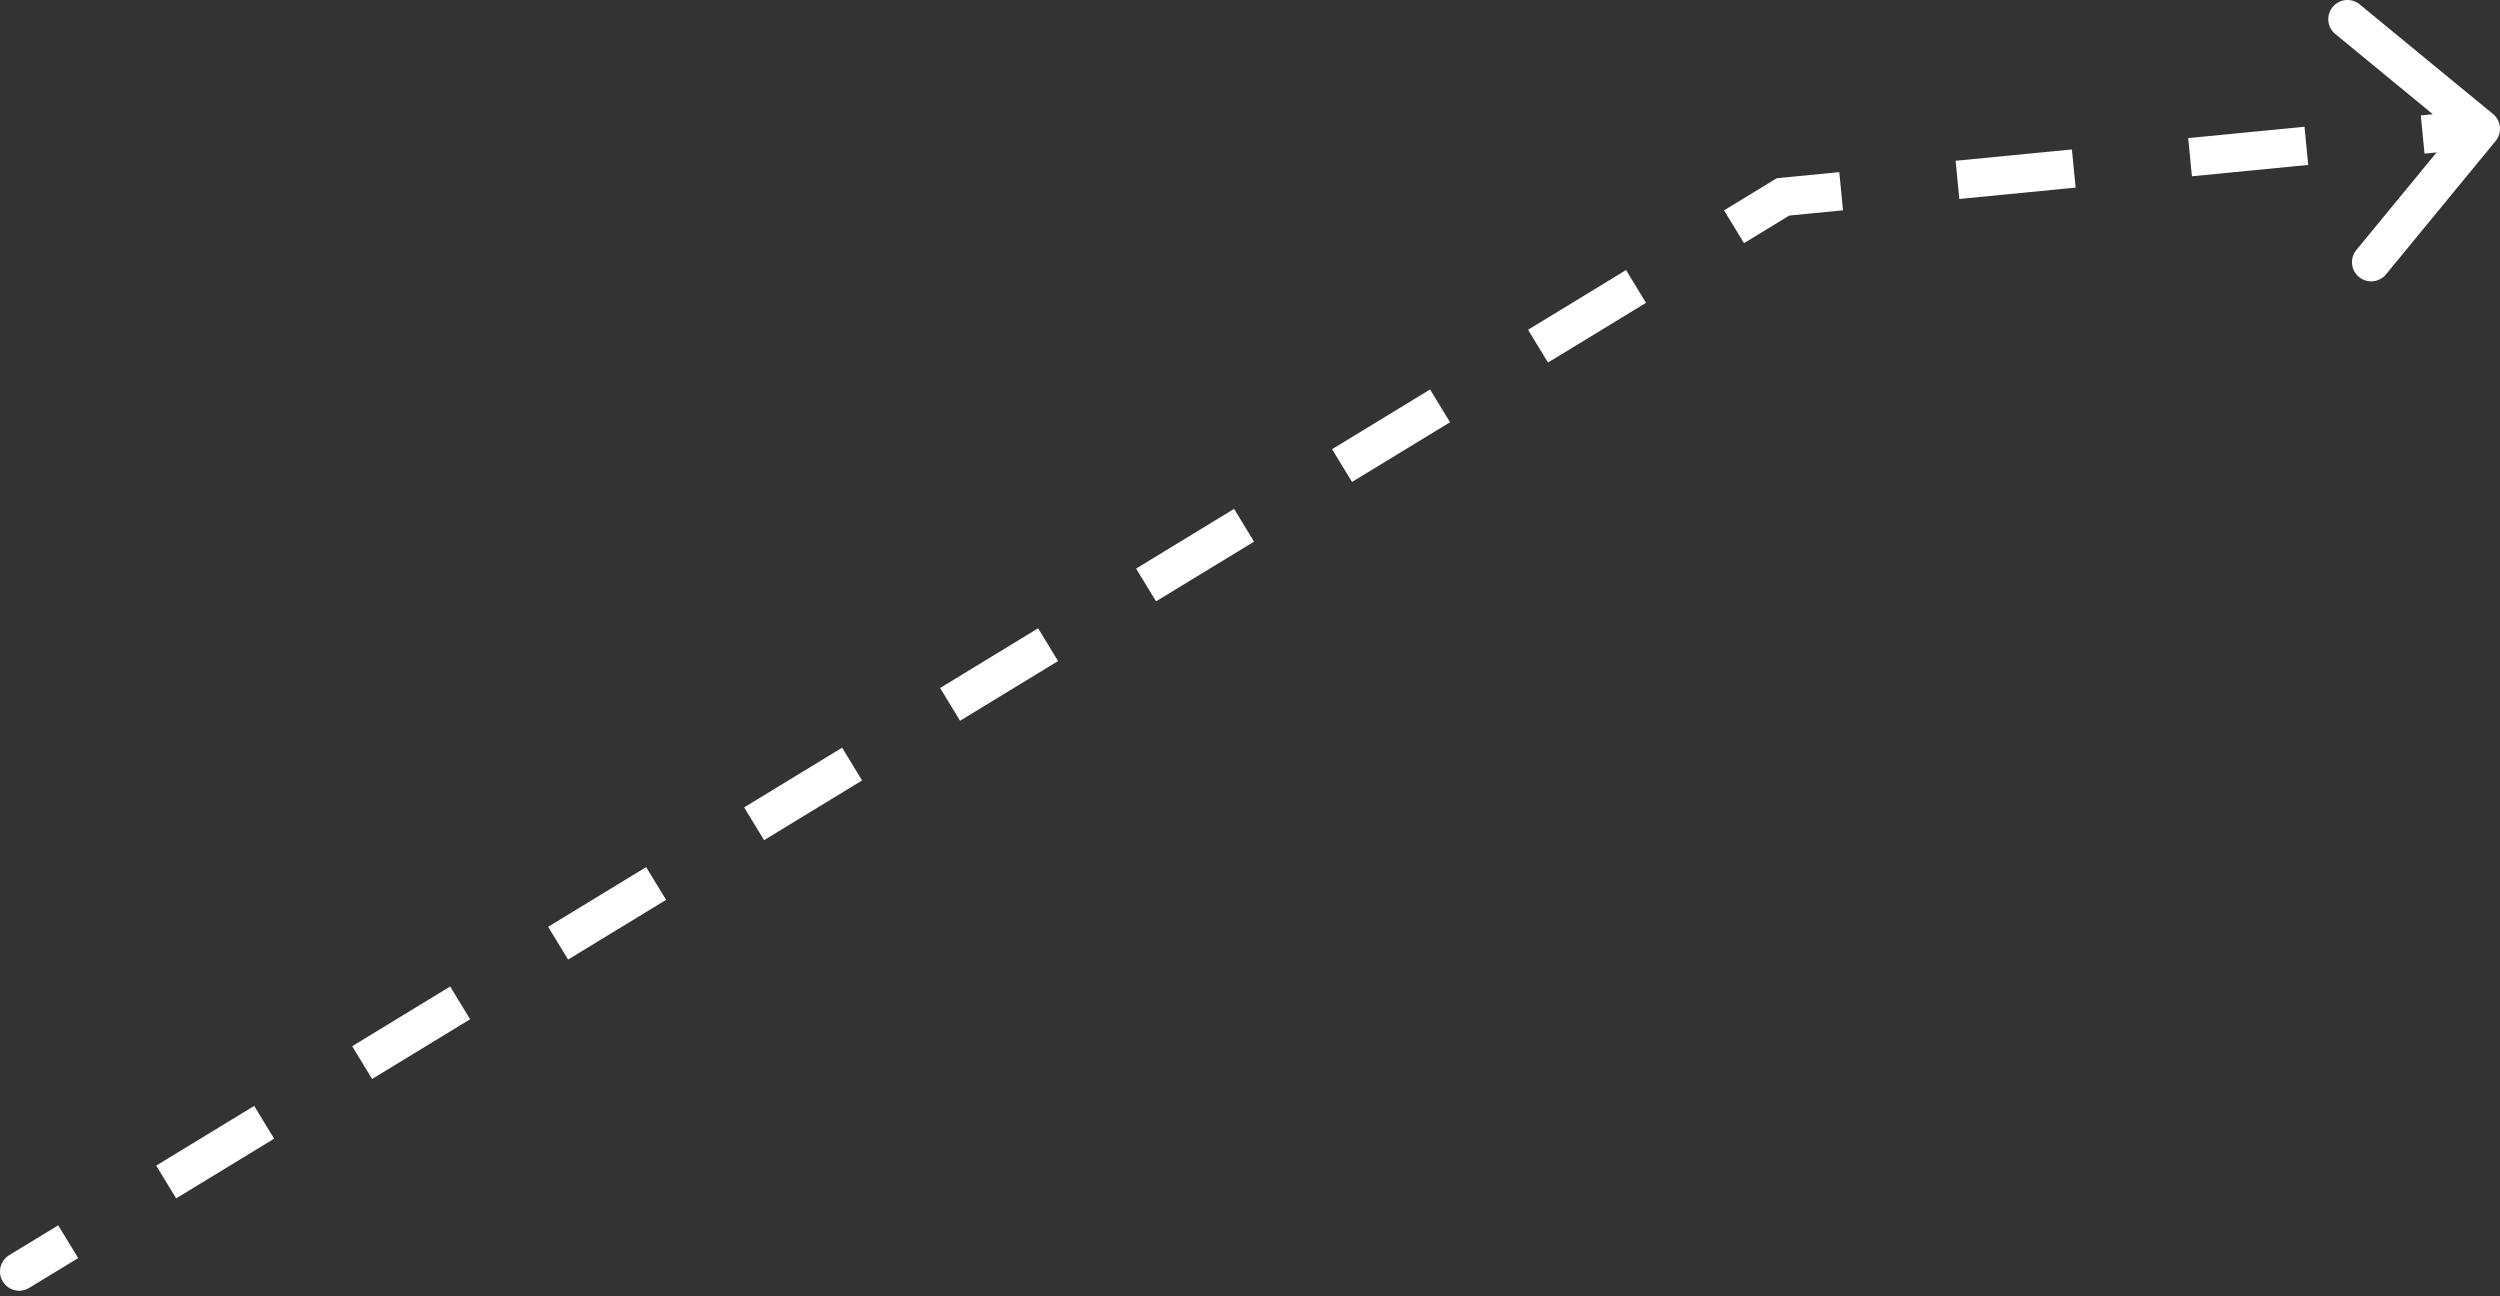 <svg width="108" height="56" viewBox="0 0 108 56" fill="none" xmlns="http://www.w3.org/2000/svg">
<rect x="0" y="0" width="108" height="56" fill="#333333" stroke="none"/>
<path d="M0.613 54.577C0.418 54.696 0.356 54.951 0.475 55.146C0.594 55.342 0.849 55.404 1.044 55.285L0.613 54.577ZM77.026 8.506L76.986 8.094L76.891 8.103L76.81 8.152L77.026 8.506ZM107.491 5.828C107.637 5.652 107.611 5.39 107.434 5.245L104.554 2.877C104.377 2.732 104.116 2.757 103.971 2.934C103.826 3.11 103.851 3.372 104.028 3.517L106.588 5.622L104.483 8.182C104.338 8.359 104.363 8.62 104.54 8.765C104.717 8.911 104.978 8.885 105.123 8.709L107.491 5.828ZM1.044 55.285L3.161 53.995L2.73 53.287L0.613 54.577L1.044 55.285ZM7.394 51.416L11.627 48.837L11.196 48.129L6.963 50.708L7.394 51.416ZM15.861 46.258L20.094 43.678L19.663 42.971L15.429 45.55L15.861 46.258ZM24.327 41.099L28.56 38.52L28.129 37.812L23.896 40.392L24.327 41.099ZM32.793 35.941L37.026 33.362L36.595 32.654L32.362 35.233L32.793 35.941ZM41.26 30.783L45.493 28.203L45.062 27.496L40.828 30.075L41.26 30.783ZM49.726 25.624L53.959 23.045L53.528 22.337L49.295 24.917L49.726 25.624ZM58.192 20.466L62.425 17.887L61.994 17.179L57.761 19.758L58.192 20.466ZM66.659 15.308L70.892 12.729L70.461 12.021L66.227 14.6L66.659 15.308ZM75.125 10.149L77.241 8.86L76.81 8.152L74.694 9.442L75.125 10.149ZM77.066 8.918L79.578 8.673L79.498 7.849L76.986 8.094L77.066 8.918ZM84.603 8.183L89.627 7.693L89.546 6.868L84.522 7.358L84.603 8.183ZM94.651 7.203L99.675 6.713L99.595 5.888L94.57 6.378L94.651 7.203ZM104.699 6.223L107.212 5.977L107.131 5.153L104.619 5.398L104.699 6.223ZM0.398 54.223C0.007 54.461 -0.117 54.971 0.121 55.362C0.359 55.753 0.869 55.877 1.26 55.638L0.398 54.223ZM77.026 8.506L76.945 7.681L76.757 7.7L76.595 7.798L77.026 8.506ZM107.811 6.091C108.102 5.738 108.051 5.216 107.698 4.925L101.937 0.189C101.583 -0.102 101.061 -0.051 100.771 0.302C100.48 0.656 100.531 1.178 100.884 1.469L106.005 5.679L101.795 10.799C101.504 11.153 101.555 11.675 101.909 11.966C102.262 12.256 102.784 12.206 103.075 11.852L107.811 6.091ZM1.26 55.638L3.377 54.349L2.514 52.934L0.398 54.223L1.26 55.638ZM7.61 51.77L11.843 49.191L10.981 47.775L6.747 50.354L7.61 51.77ZM16.076 46.611L20.309 44.032L19.447 42.617L15.214 45.196L16.076 46.611ZM24.542 41.453L28.776 38.874L27.913 37.459L23.68 40.038L24.542 41.453ZM33.009 36.295L37.242 33.716L36.38 32.3L32.147 34.879L33.009 36.295ZM41.475 31.136L45.708 28.557L44.846 27.142L40.613 29.721L41.475 31.136ZM49.941 25.978L54.175 23.399L53.312 21.984L49.079 24.563L49.941 25.978ZM58.408 20.82L62.641 18.241L61.779 16.825L57.545 19.404L58.408 20.82ZM66.874 15.662L71.107 13.082L70.245 11.667L66.012 14.246L66.874 15.662ZM75.341 10.503L77.457 9.214L76.595 7.798L74.478 9.088L75.341 10.503ZM77.106 9.331L79.618 9.086L79.457 7.436L76.945 7.681L77.106 9.331ZM84.643 8.596L89.667 8.105L89.506 6.456L84.482 6.946L84.643 8.596ZM94.691 7.615L99.715 7.125L99.555 5.476L94.53 5.966L94.691 7.615ZM104.74 6.635L107.252 6.39L107.091 4.74L104.579 4.985L104.74 6.635Z" fill="white"/>
</svg>
